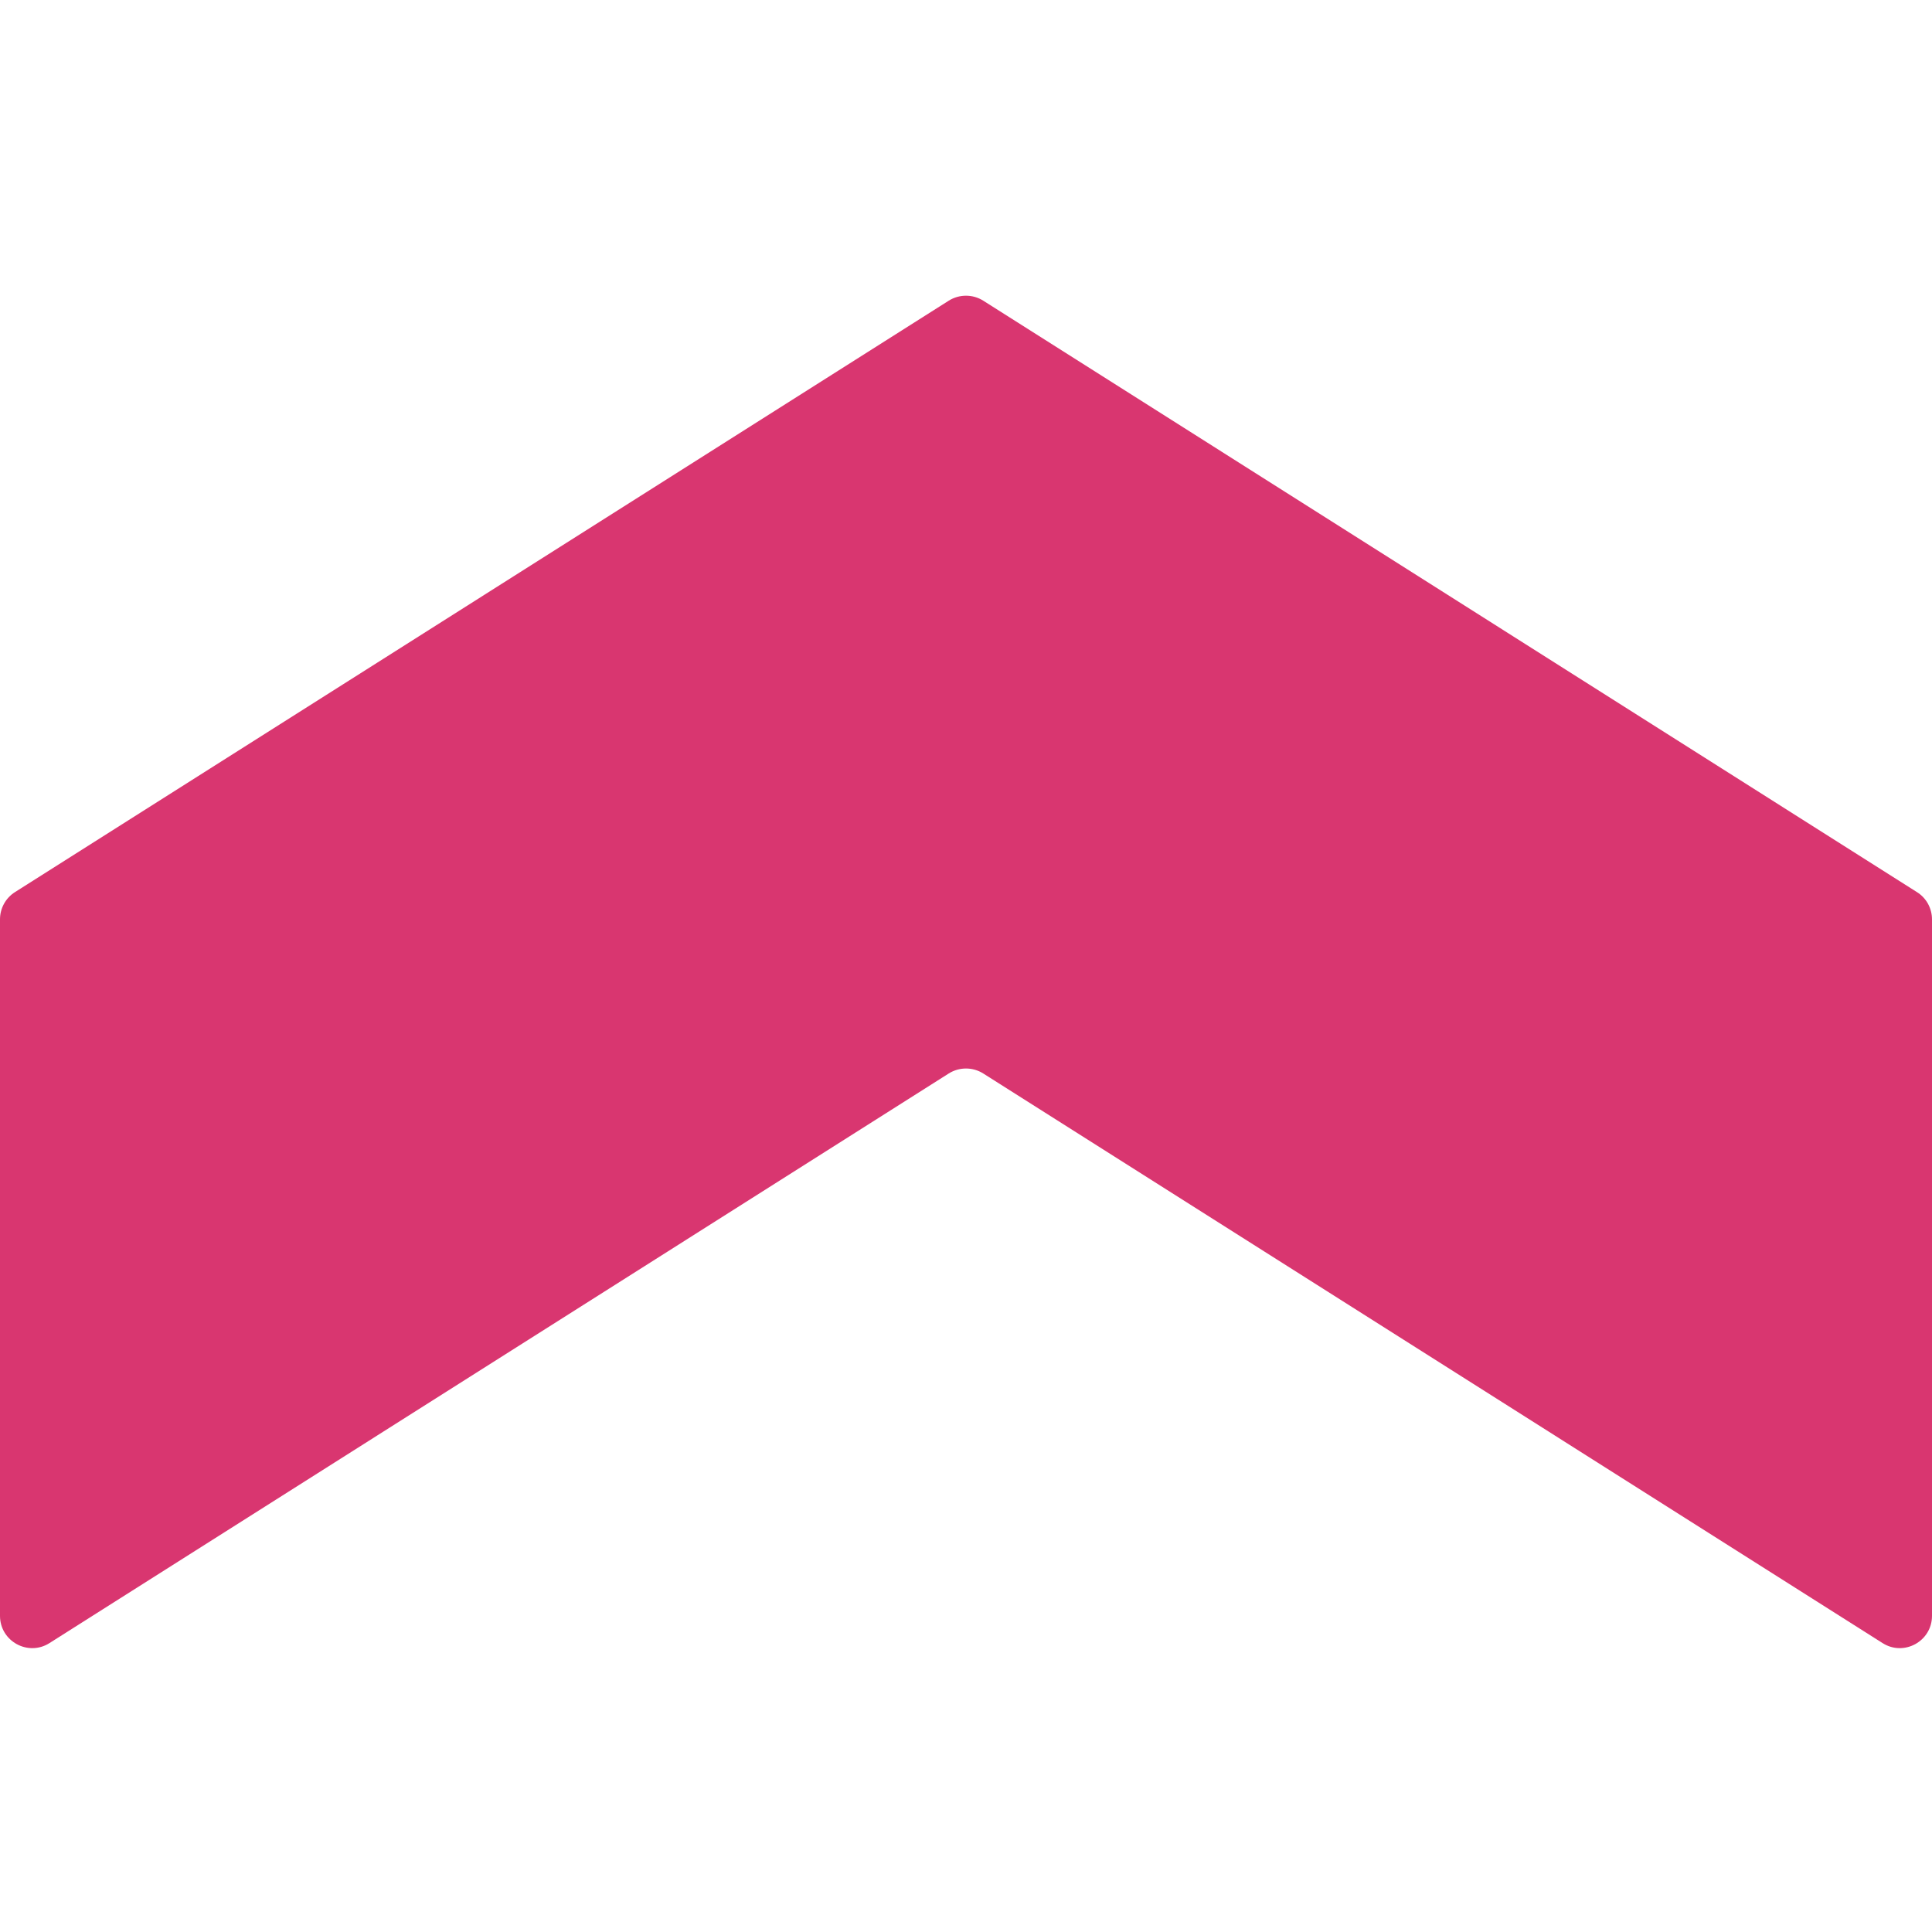 <?xml version="1.0" encoding="UTF-8" standalone="no"?><svg width='30' height='30' viewBox='0 0 30 30' fill='none' xmlns='http://www.w3.org/2000/svg'>
<path d='M30 14.275V25.091C30 25.485 29.565 25.725 29.233 25.514L15.268 16.669C15.104 16.566 14.896 16.566 14.732 16.669L0.768 25.514C0.435 25.725 0 25.485 0 25.091V14.275C0 14.104 0.088 13.944 0.232 13.853L14.732 4.669C14.896 4.566 15.104 4.566 15.268 4.669L29.767 13.853C29.912 13.944 30 14.104 30 14.275Z' fill='#D93670'/>
</svg>
